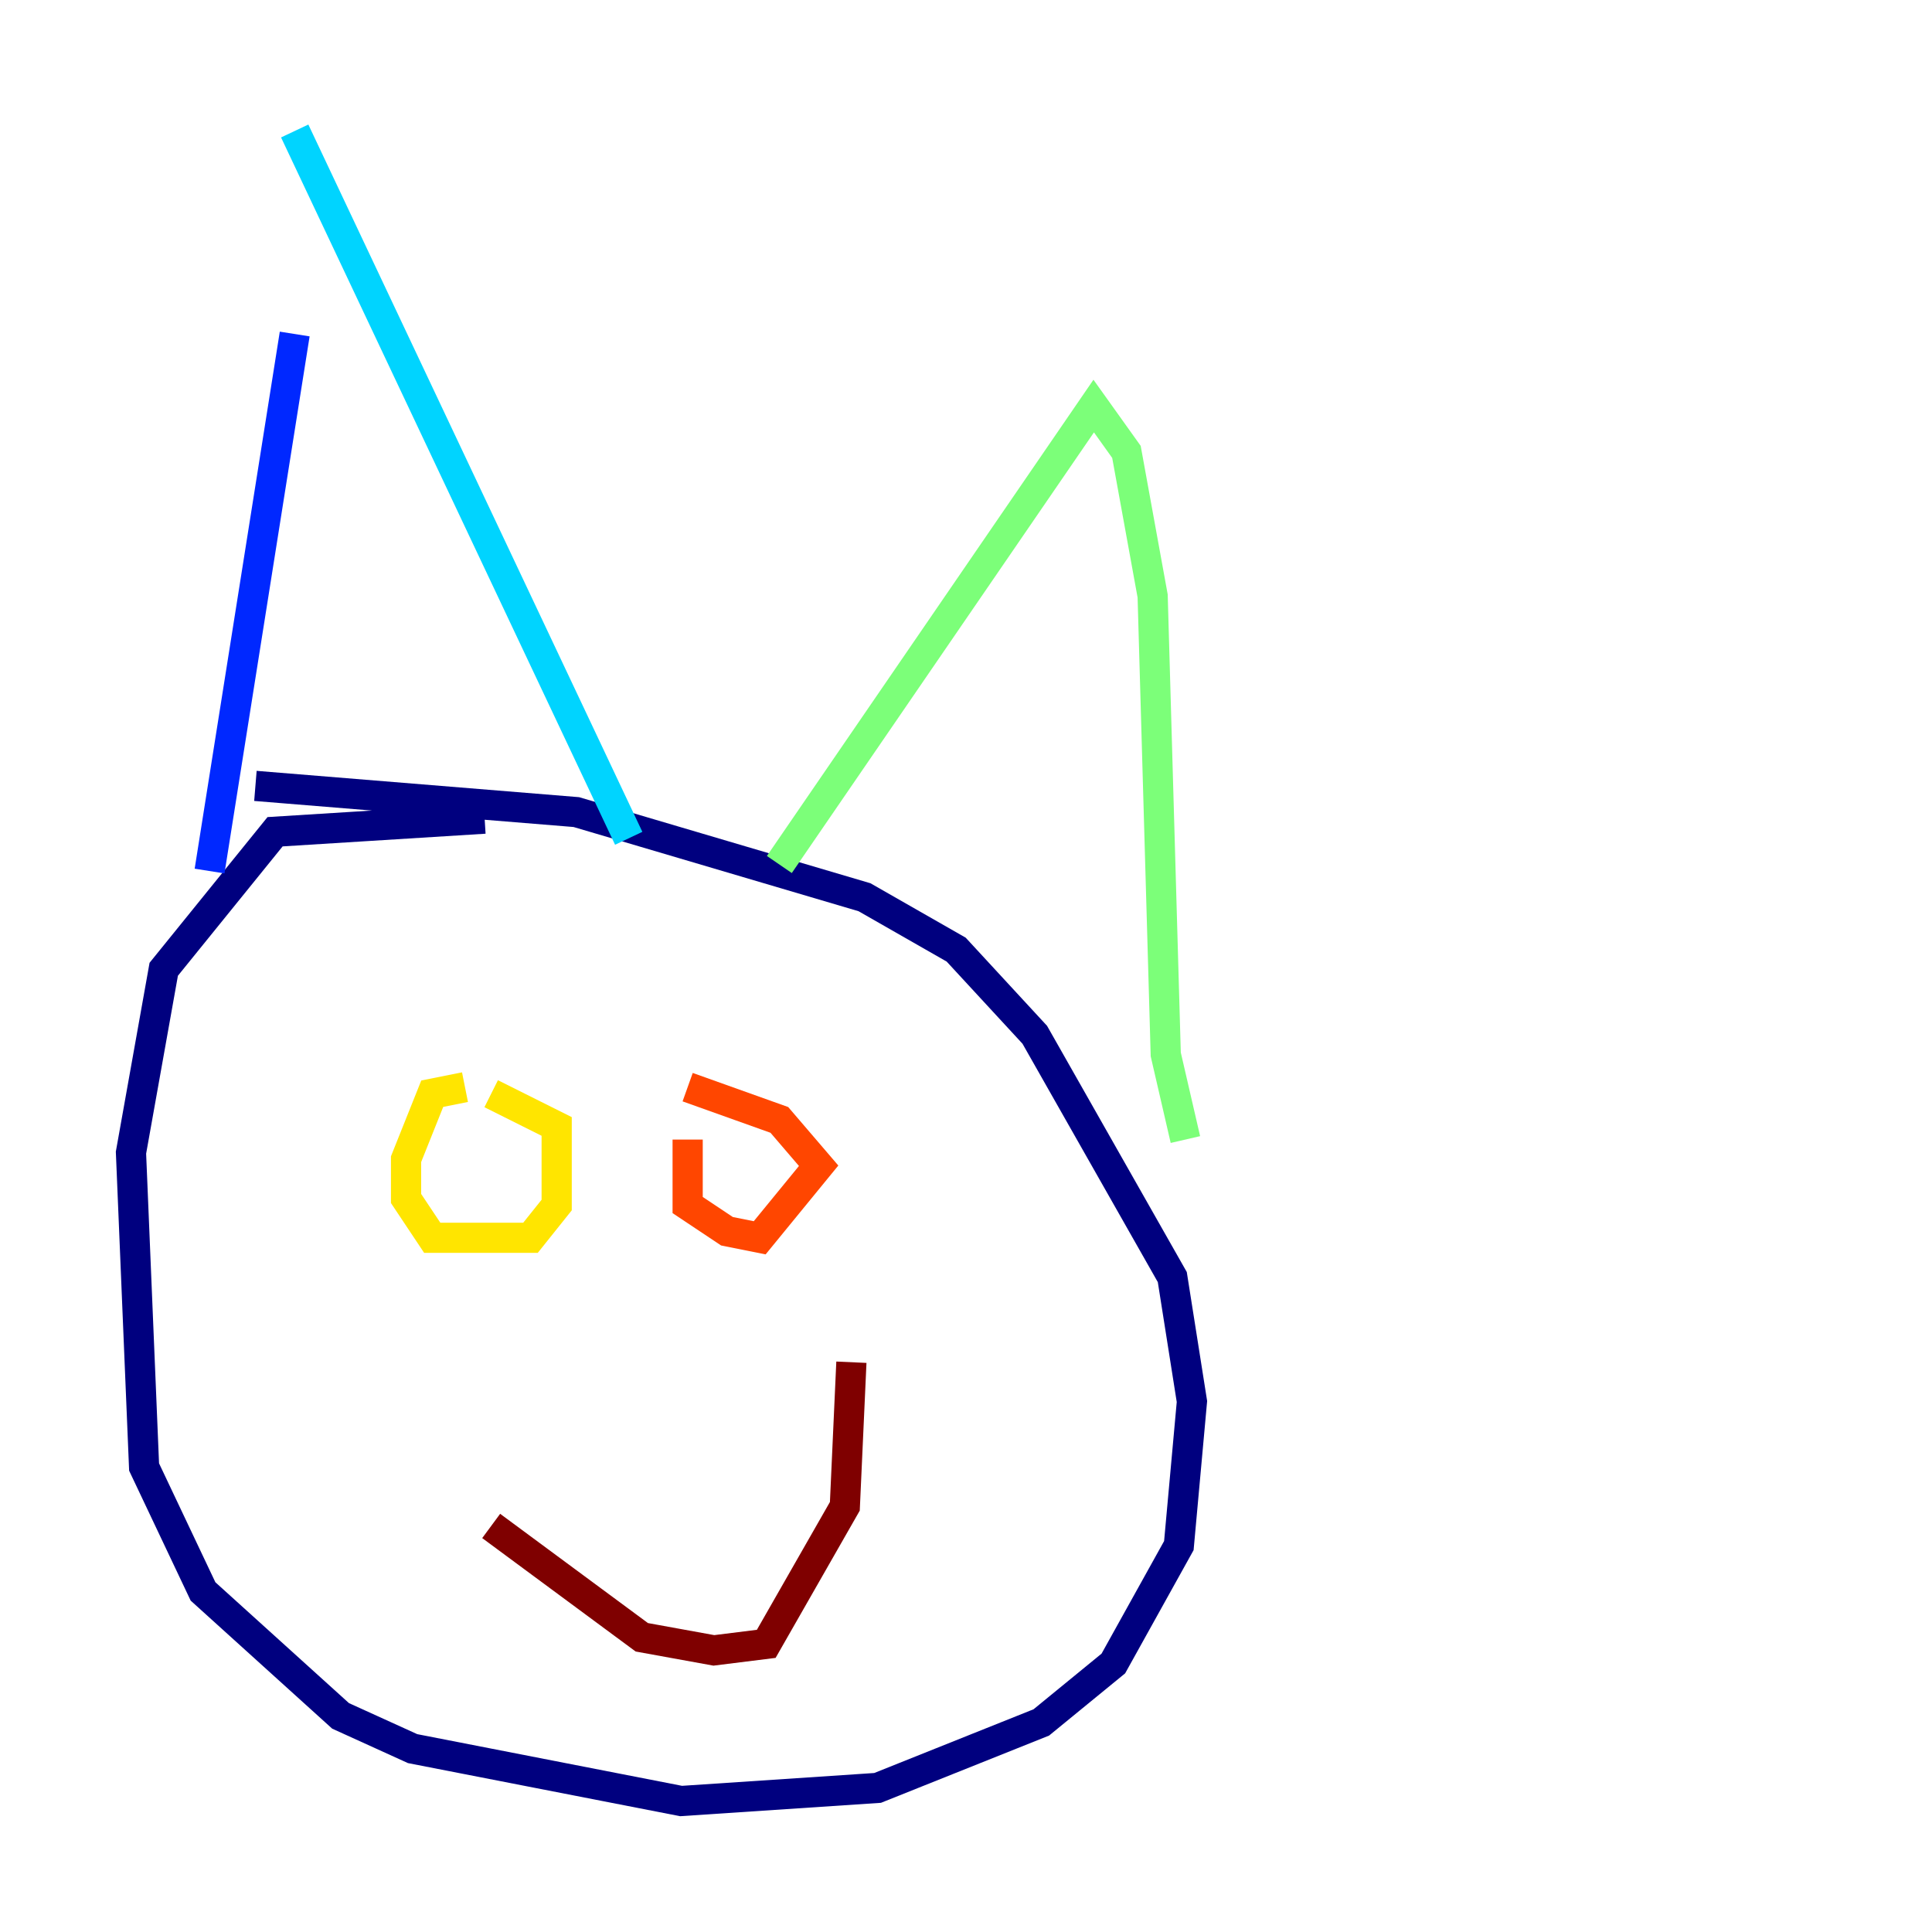 <?xml version="1.0" encoding="utf-8" ?>
<svg baseProfile="tiny" height="128" version="1.2" viewBox="0,0,128,128" width="128" xmlns="http://www.w3.org/2000/svg" xmlns:ev="http://www.w3.org/2001/xml-events" xmlns:xlink="http://www.w3.org/1999/xlink"><defs /><polyline fill="none" points="32.108,54.237 18.224,55.105 10.848,64.217 8.678,76.366 9.546,97.193 13.451,105.437 22.563,113.681 27.336,115.851 45.125,119.322 58.142,118.454 68.99,114.115 73.763,110.21 78.102,102.4 78.969,92.854 77.668,84.61 68.556,68.556 63.349,62.915 57.275,59.444 38.183,53.803 16.922,52.068" stroke="#00007f" stroke-width="2" /><polyline fill="none" points="13.885,57.709 19.525,22.129" stroke="#0028ff" stroke-width="2" /><polyline fill="none" points="19.525,8.678 41.654,55.539" stroke="#00d4ff" stroke-width="2" /><polyline fill="none" points="51.634,57.275 72.461,26.902 74.63,29.939 76.366,39.485 77.234,69.858 78.536,75.498" stroke="#7cff79" stroke-width="2" /><polyline fill="none" points="30.807,72.027 28.637,72.461 26.902,76.8 26.902,79.403 28.637,82.007 35.146,82.007 36.881,79.837 36.881,74.63 32.542,72.461" stroke="#ffe500" stroke-width="2" /><polyline fill="none" points="45.559,75.498 45.559,79.837 48.163,81.573 50.332,82.007 54.237,77.234 51.634,74.197 45.559,72.027" stroke="#ff4600" stroke-width="2" /><polyline fill="none" points="32.542,101.098 42.522,108.475 47.295,109.342 50.766,108.909 55.973,99.797 56.407,90.251" stroke="#7f0000" stroke-width="2" /></svg>